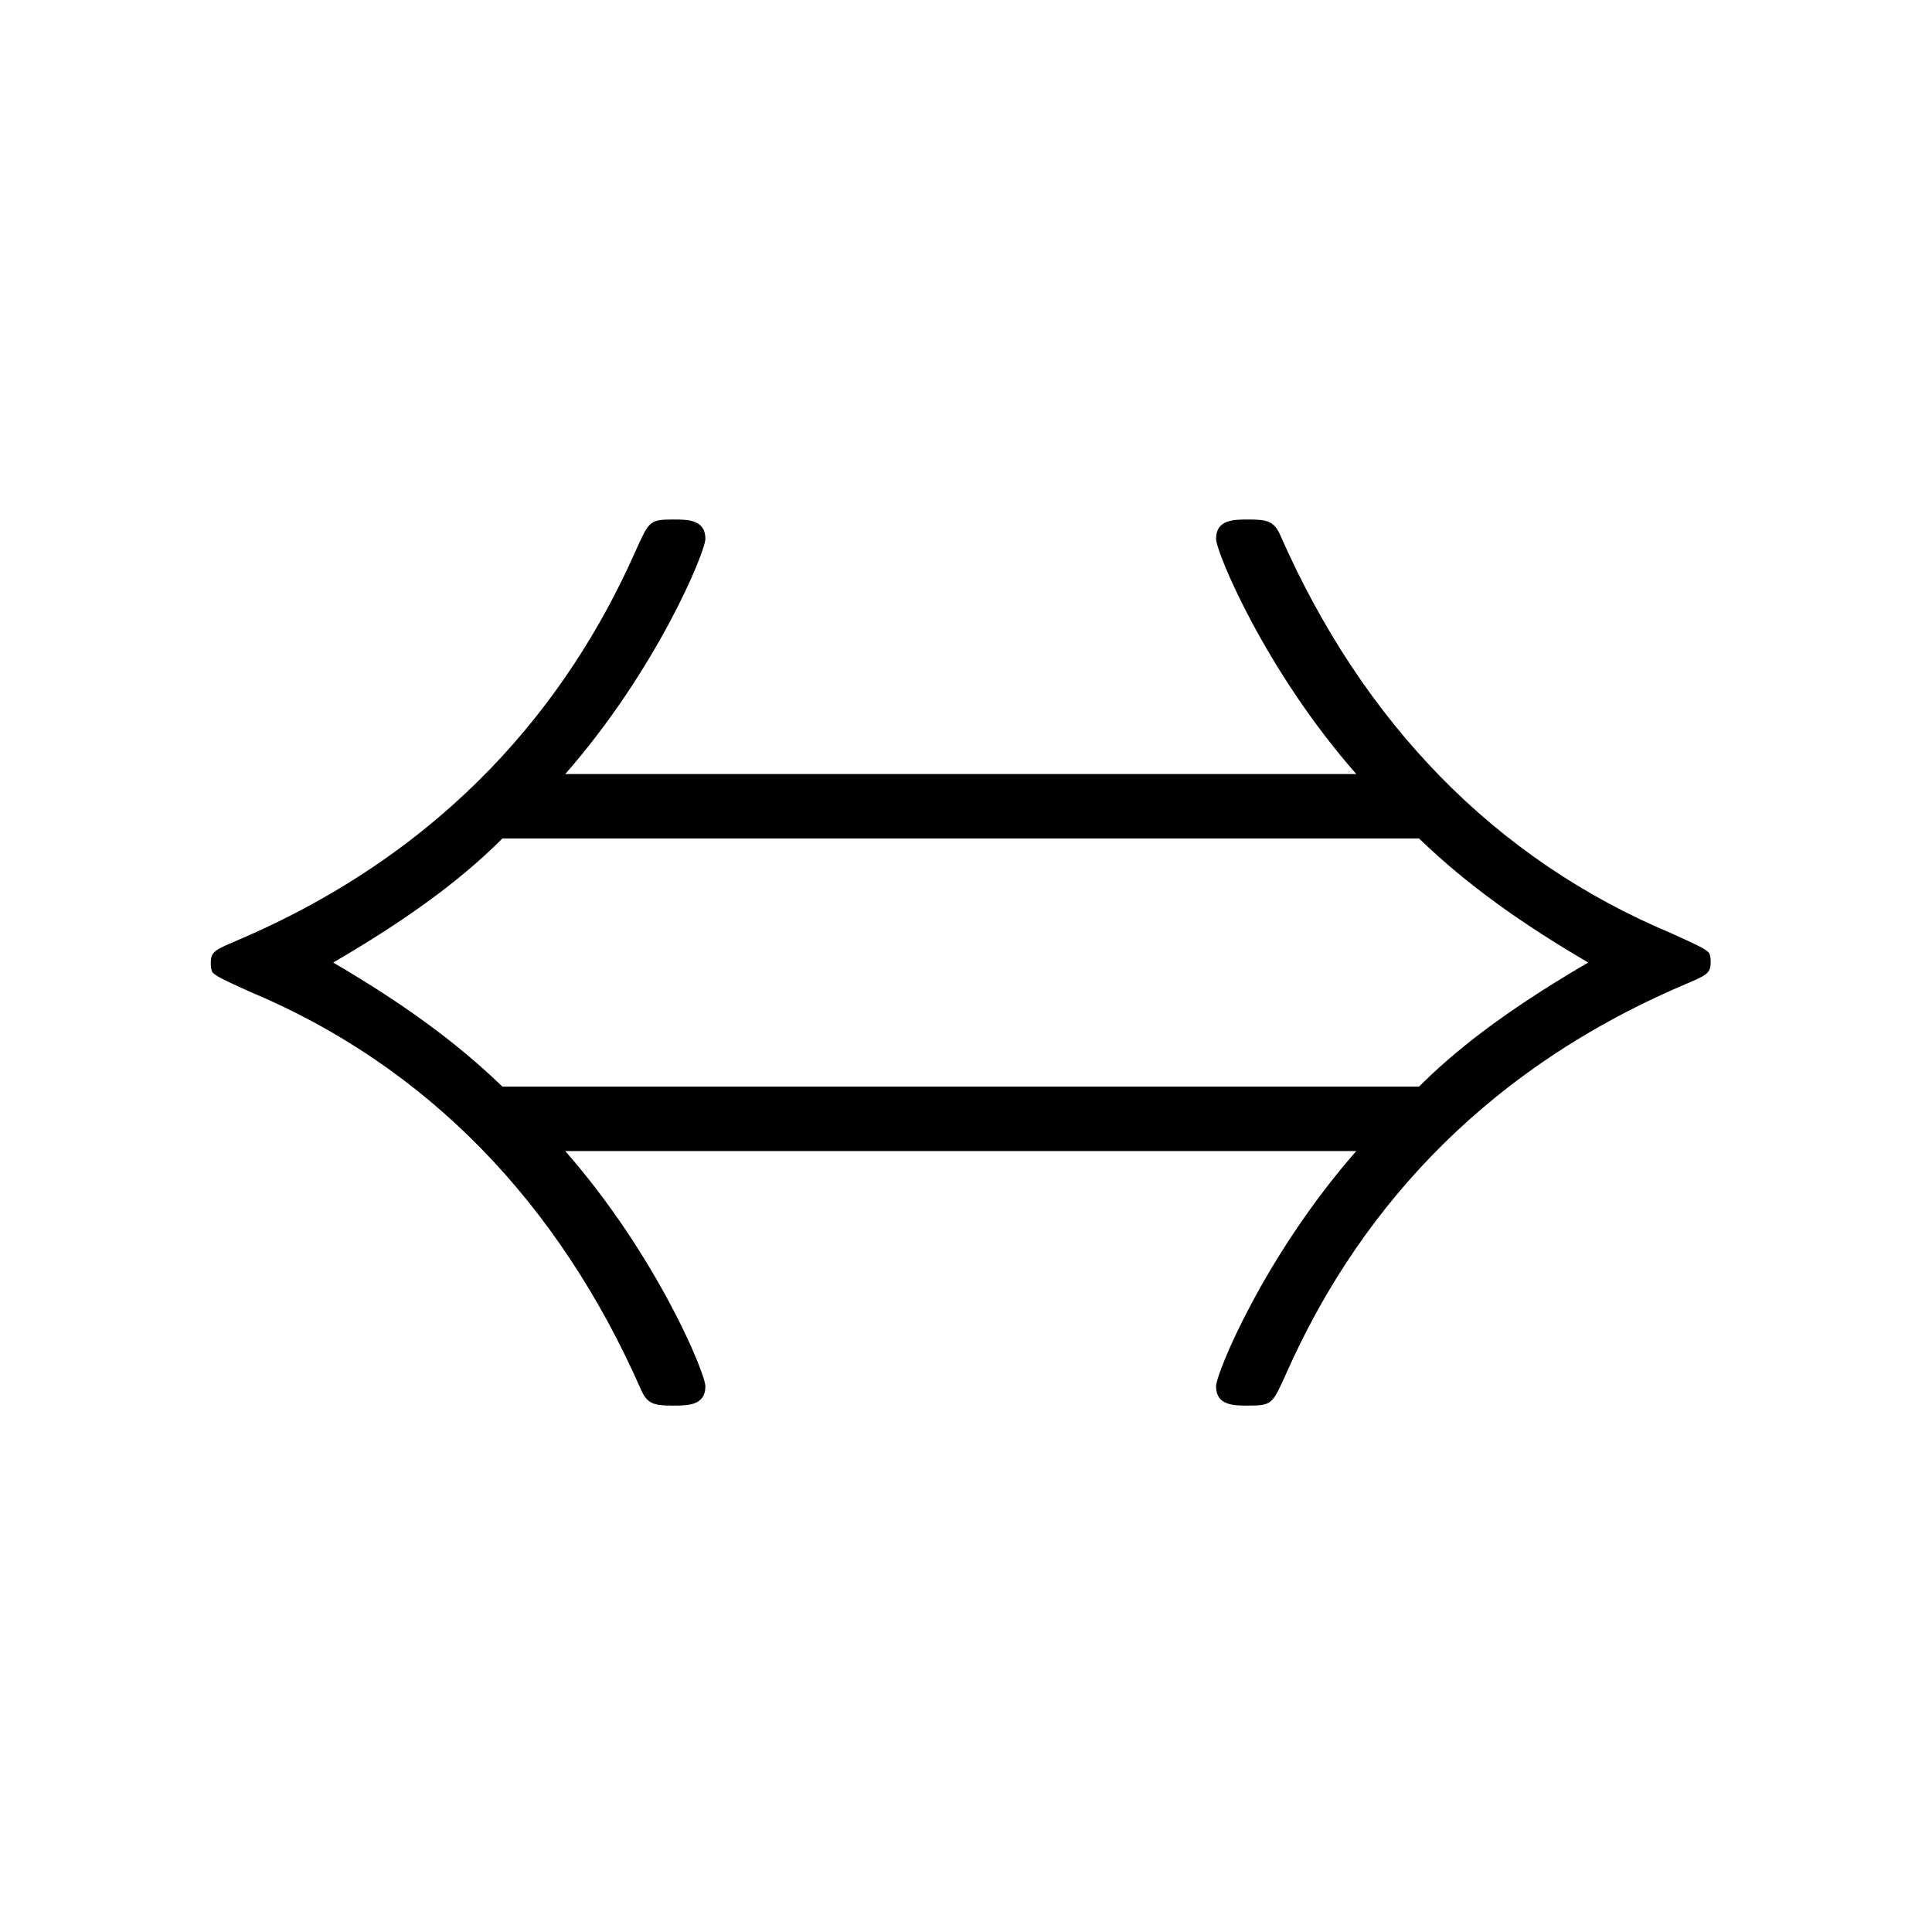 <?xml version="1.0" encoding="UTF-8"?>
<svg width="28px" height="28px" viewBox="0 0 28 28" version="1.1" xmlns="http://www.w3.org/2000/svg" xmlns:xlink="http://www.w3.org/1999/xlink">
    <!-- Generator: Sketch 48.1 (47250) - http://www.bohemiancoding.com/sketch -->
    <title>uleftrightarrow</title>
    <desc>Created with Sketch.</desc>
    <defs></defs>
    <g id="numbers,-letters,-operators" stroke="none" stroke-width="1" fill="none" fill-rule="evenodd">
        <g id="uleftrightarrow" fill="#000000" fill-rule="nonzero">
            <g transform="translate(1.5, 6.5)" id="g0-44">
                <path d="M6.692,4.718 C8.022,3.201 8.723,1.496 8.723,1.309 C8.723,1.029 8.466,1.029 8.256,1.029 C7.906,1.029 7.906,1.053 7.696,1.52 C6.738,3.668 5.01,5.816 1.952,7.123 C1.625,7.263 1.555,7.287 1.555,7.45 C1.555,7.497 1.555,7.544 1.578,7.59 C1.625,7.637 1.648,7.66 2.115,7.87 C4.684,8.944 6.598,10.929 7.789,13.638 C7.882,13.848 7.976,13.871 8.256,13.871 C8.466,13.871 8.723,13.871 8.723,13.591 C8.723,13.404 8.022,11.7 6.692,10.182 L18.156,10.182 C16.825,11.7 16.124,13.404 16.124,13.591 C16.124,13.871 16.381,13.871 16.591,13.871 C16.942,13.871 16.942,13.848 17.152,13.381 C18.109,11.233 19.837,9.085 22.896,7.777 C23.222,7.637 23.292,7.614 23.292,7.45 C23.292,7.403 23.292,7.357 23.269,7.31 C23.222,7.263 23.199,7.24 22.732,7.03 C20.164,5.956 18.249,3.971 17.058,1.263 C16.965,1.053 16.872,1.029 16.591,1.029 C16.381,1.029 16.124,1.029 16.124,1.309 C16.124,1.496 16.825,3.201 18.156,4.718 L6.692,4.718 Z M5.781,9.248 C5.081,8.571 4.287,8.011 3.329,7.45 C4.614,6.703 5.314,6.119 5.781,5.652 L19.066,5.652 C19.767,6.329 20.561,6.89 21.518,7.45 C20.234,8.197 19.533,8.781 19.066,9.248 L5.781,9.248 Z"></path>
            </g>
        </g>
    </g>
</svg>